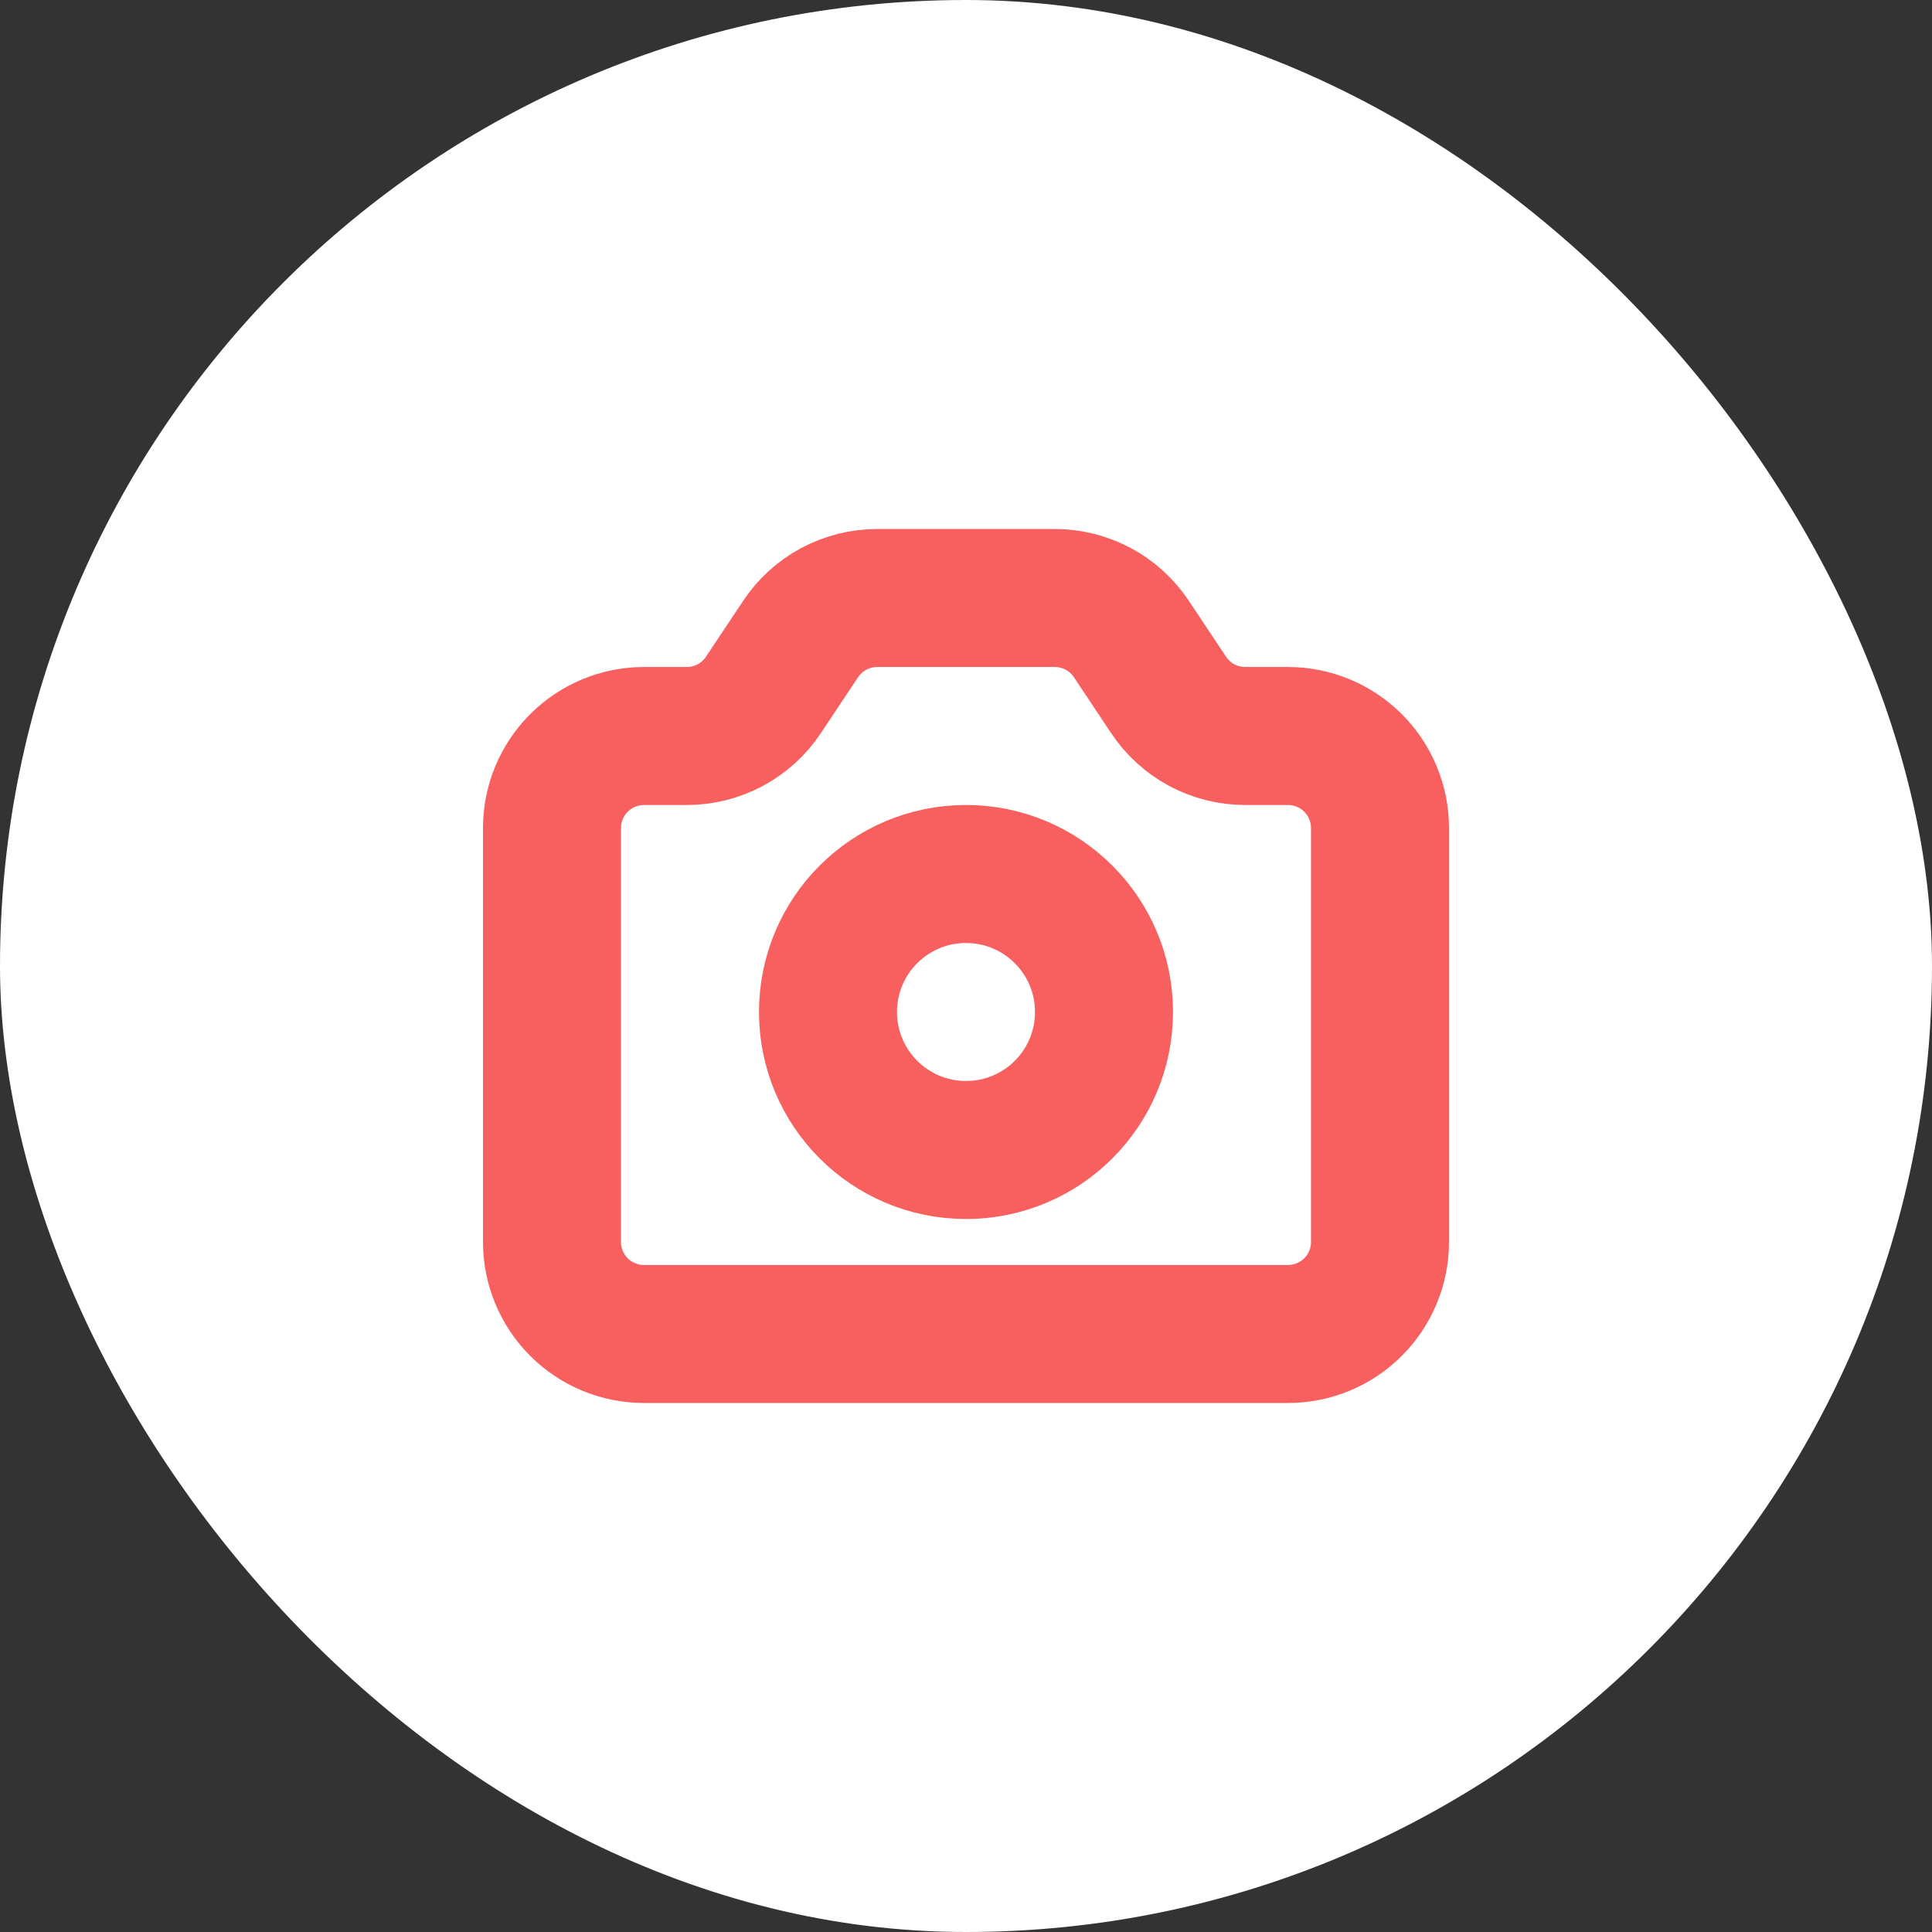 <svg width="42" height="42" viewBox="0 0 42 42" fill="none" xmlns="http://www.w3.org/2000/svg">
<rect x="0" y="0" width="42" height="42" fill="#333333" stroke="none"/>
<rect width="42" height="42" rx="21" fill="white"/>
<path d="M12 27V18C12 17.47 12.211 16.961 12.586 16.586C12.961 16.211 13.47 16 14 16H14.93C15.259 16 15.583 15.919 15.874 15.764C16.164 15.608 16.411 15.384 16.594 15.11L17.406 13.89C17.589 13.616 17.836 13.392 18.126 13.236C18.417 13.081 18.741 13 19.07 13H22.93C23.259 13 23.583 13.081 23.874 13.236C24.164 13.392 24.411 13.616 24.594 13.89L25.406 15.11C25.589 15.384 25.836 15.608 26.126 15.764C26.417 15.919 26.741 16 27.07 16H28C28.53 16 29.039 16.211 29.414 16.586C29.789 16.961 30 17.47 30 18V27C30 27.53 29.789 28.039 29.414 28.414C29.039 28.789 28.53 29 28 29H14C13.47 29 12.961 28.789 12.586 28.414C12.211 28.039 12 27.53 12 27Z" stroke="#F85F5F" stroke-width="3" stroke-linecap="round" stroke-linejoin="round"/>
<path d="M21 25C22.657 25 24 23.657 24 22C24 20.343 22.657 19 21 19C19.343 19 18 20.343 18 22C18 23.657 19.343 25 21 25Z" stroke="#F85F5F" stroke-width="3" stroke-linecap="round" stroke-linejoin="round"/>
</svg>
